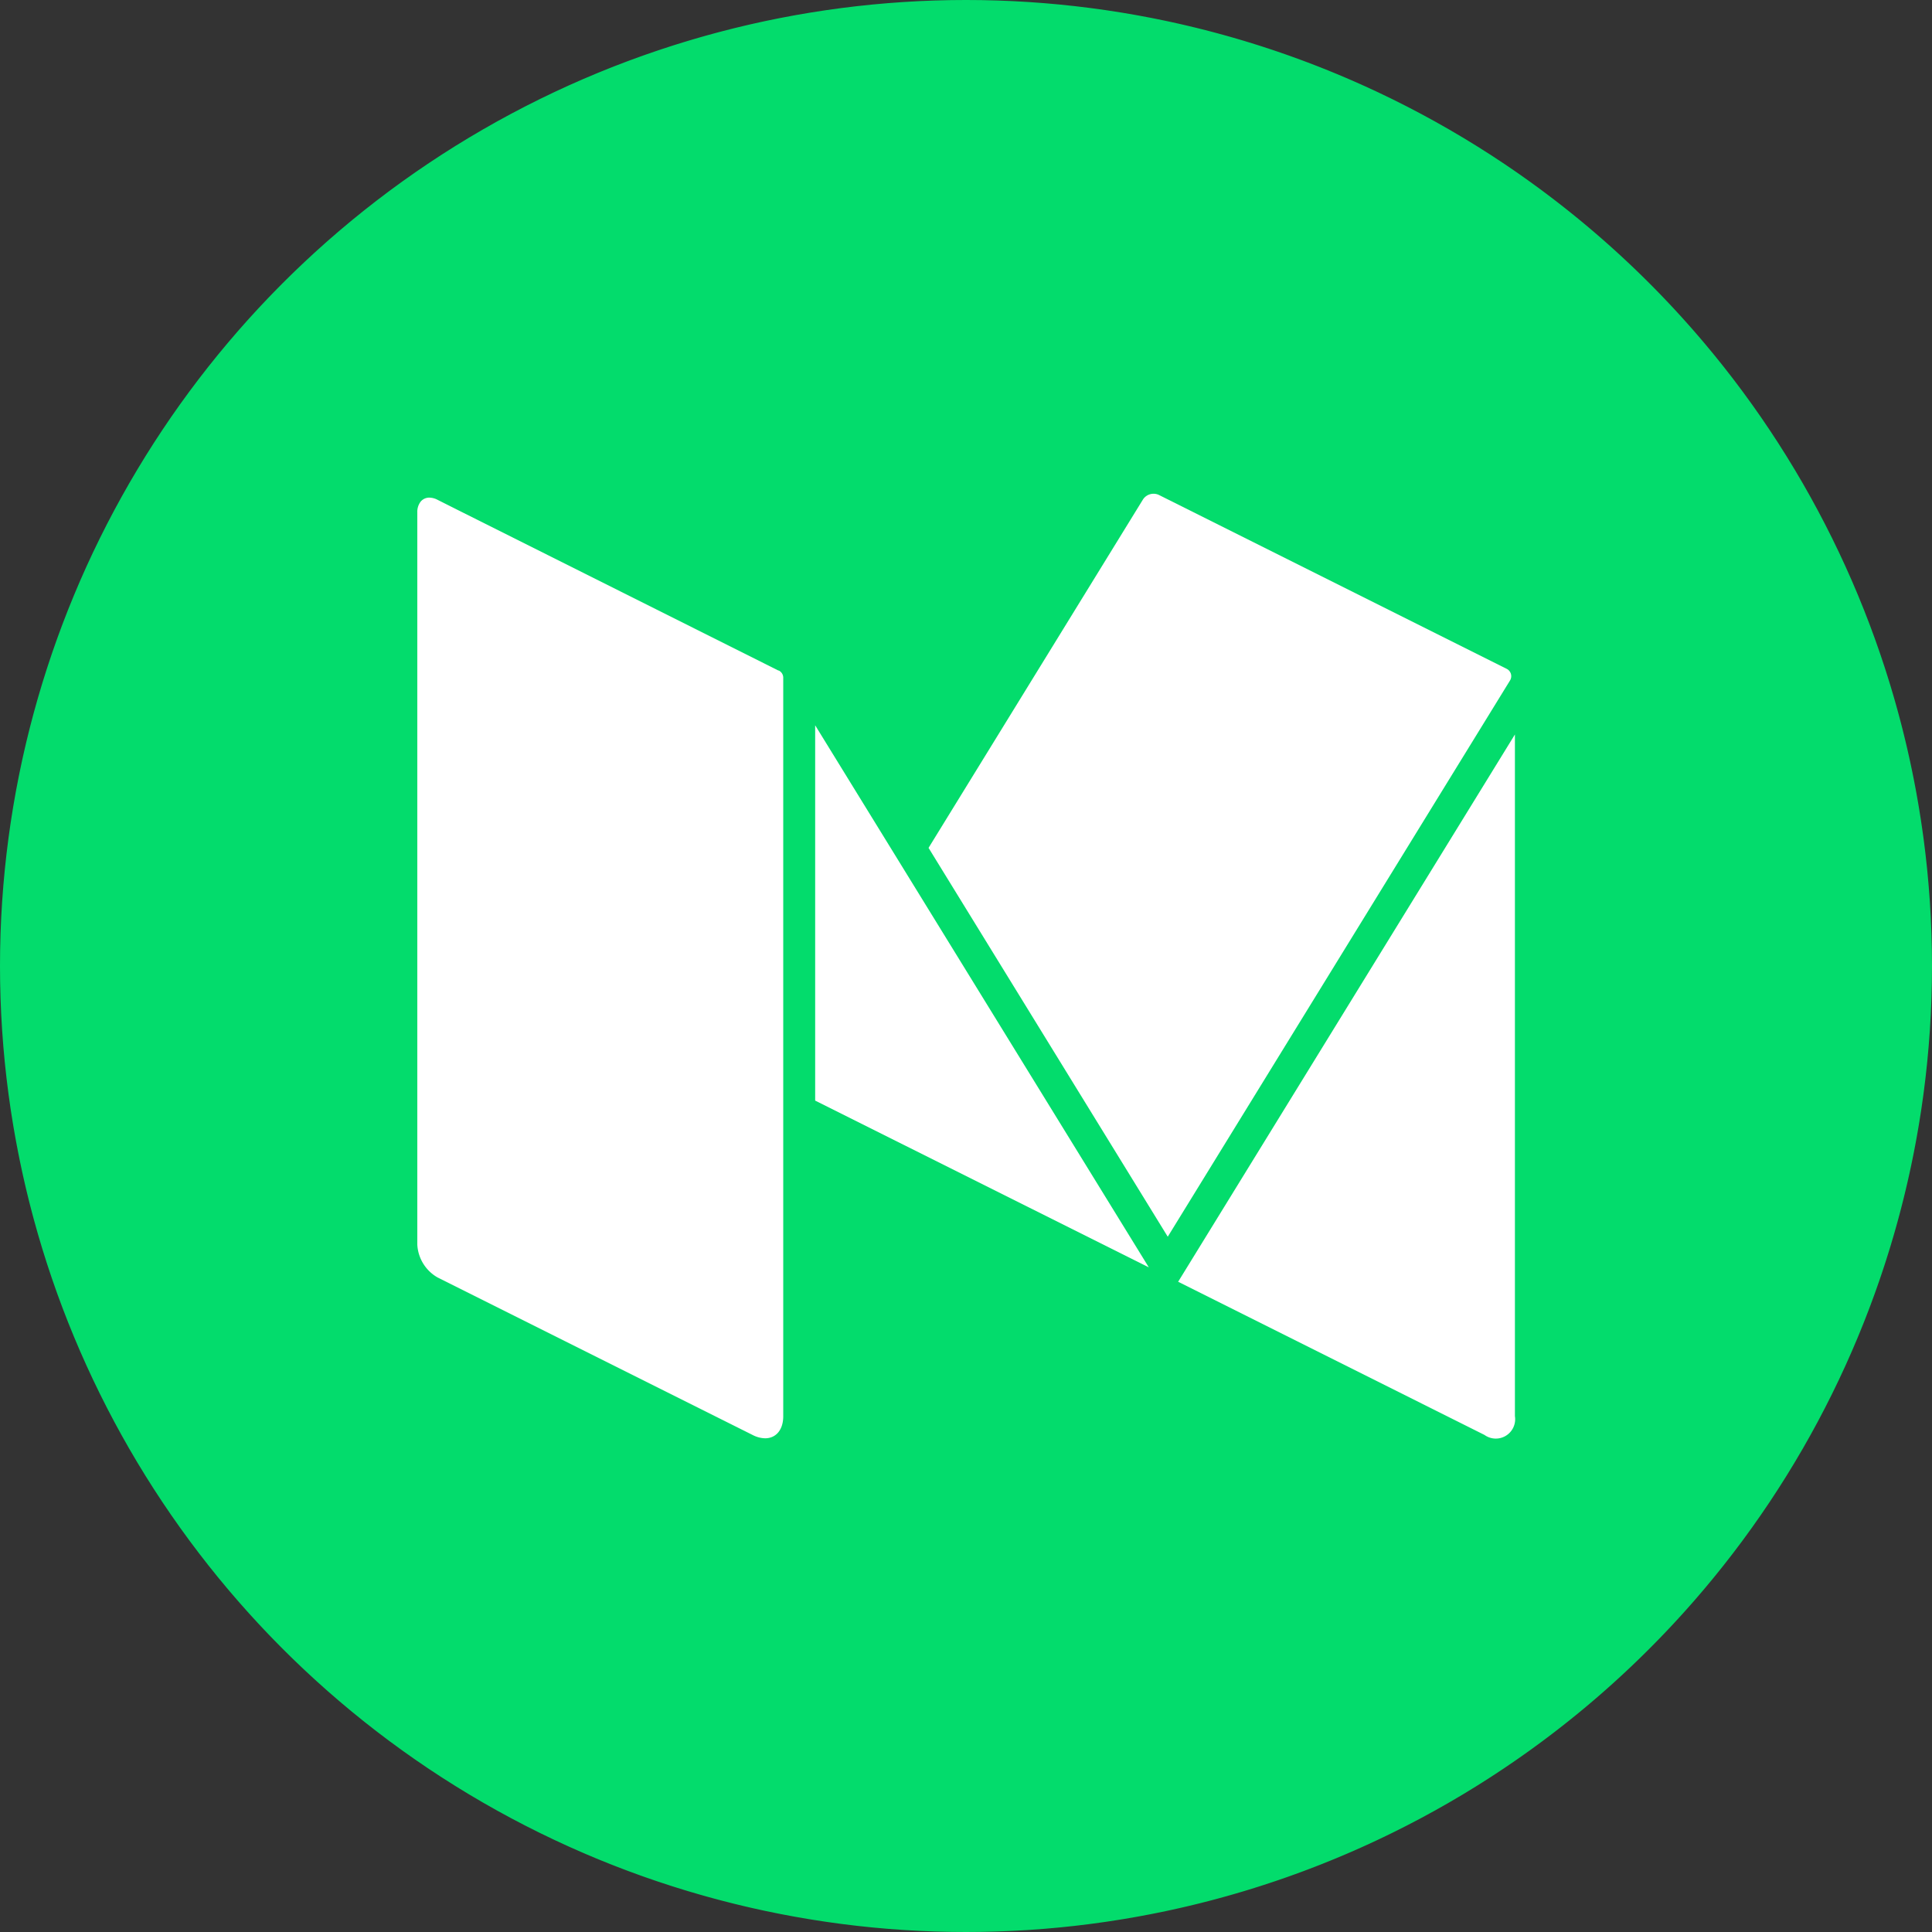 <svg xmlns="http://www.w3.org/2000/svg" xmlns:xlink="http://www.w3.org/1999/xlink" width="42" height="42" viewBox="0 0 42 42">
  <rect x="0" y="0" width="42" height="42" fill="#333333" stroke="none"/>
  <defs>
    <clipPath id="clip-path">
      <ellipse id="Ellipse_1" data-name="Ellipse 1" cx="21" cy="21" rx="21" ry="21" transform="translate(0 0)" fill="#fff"/>
    </clipPath>
  </defs>
  <g id="Mask_Group_6" data-name="Mask Group 6" transform="translate(0)" clip-path="url(#clip-path)">
    <g id="medium" transform="translate(0 0)">
      <g id="Group_66" data-name="Group 66">
        <g id="Group_65" data-name="Group 65">
          <path id="Path_138" data-name="Path 138" d="M21,0A21,21,0,1,0,42,21,21,21,0,0,0,21,0Z" fill="#03dc6c"/>
        </g>
      </g>
      <g id="Group_67" data-name="Group 67" transform="translate(9.068 10.73)">
        <path id="Path_139" data-name="Path 139" d="M24.4,10.1l-7.56-3.78a.266.266,0,0,0-.109-.027h-.008a.273.273,0,0,0-.233.126l-4.66,7.572,5.2,8.453,7.441-12.093A.178.178,0,0,0,24.4,10.1Z" transform="translate(-0.712 -6.289)" fill="#fff"/>
        <path id="Path_140" data-name="Path 140" d="M10.385,9.241V17.4l7.253,3.625Z" transform="translate(-1.732 -4.204)" fill="#fff"/>
        <path id="Path_141" data-name="Path 141" d="M15.011,21.255l6.659,3.33a.421.421,0,0,0,.662-.408V9.358Z" transform="translate(1.533 -4.121)" fill="#fff"/>
        <path id="Path_142" data-name="Path 142" d="M13.172,10.1,6.2,6.609l-.441-.222a.4.4,0,0,0-.179-.047.242.242,0,0,0-.188.088.363.363,0,0,0-.072.233v15.92a.875.875,0,0,0,.441.712l6.854,3.427a.611.611,0,0,0,.267.069c.231,0,.393-.179.393-.479V10.256a.174.174,0,0,0-.1-.159Z" transform="translate(-5.316 -6.252)" fill="#fff"/>
      </g>
    </g>
  </g>
</svg>
